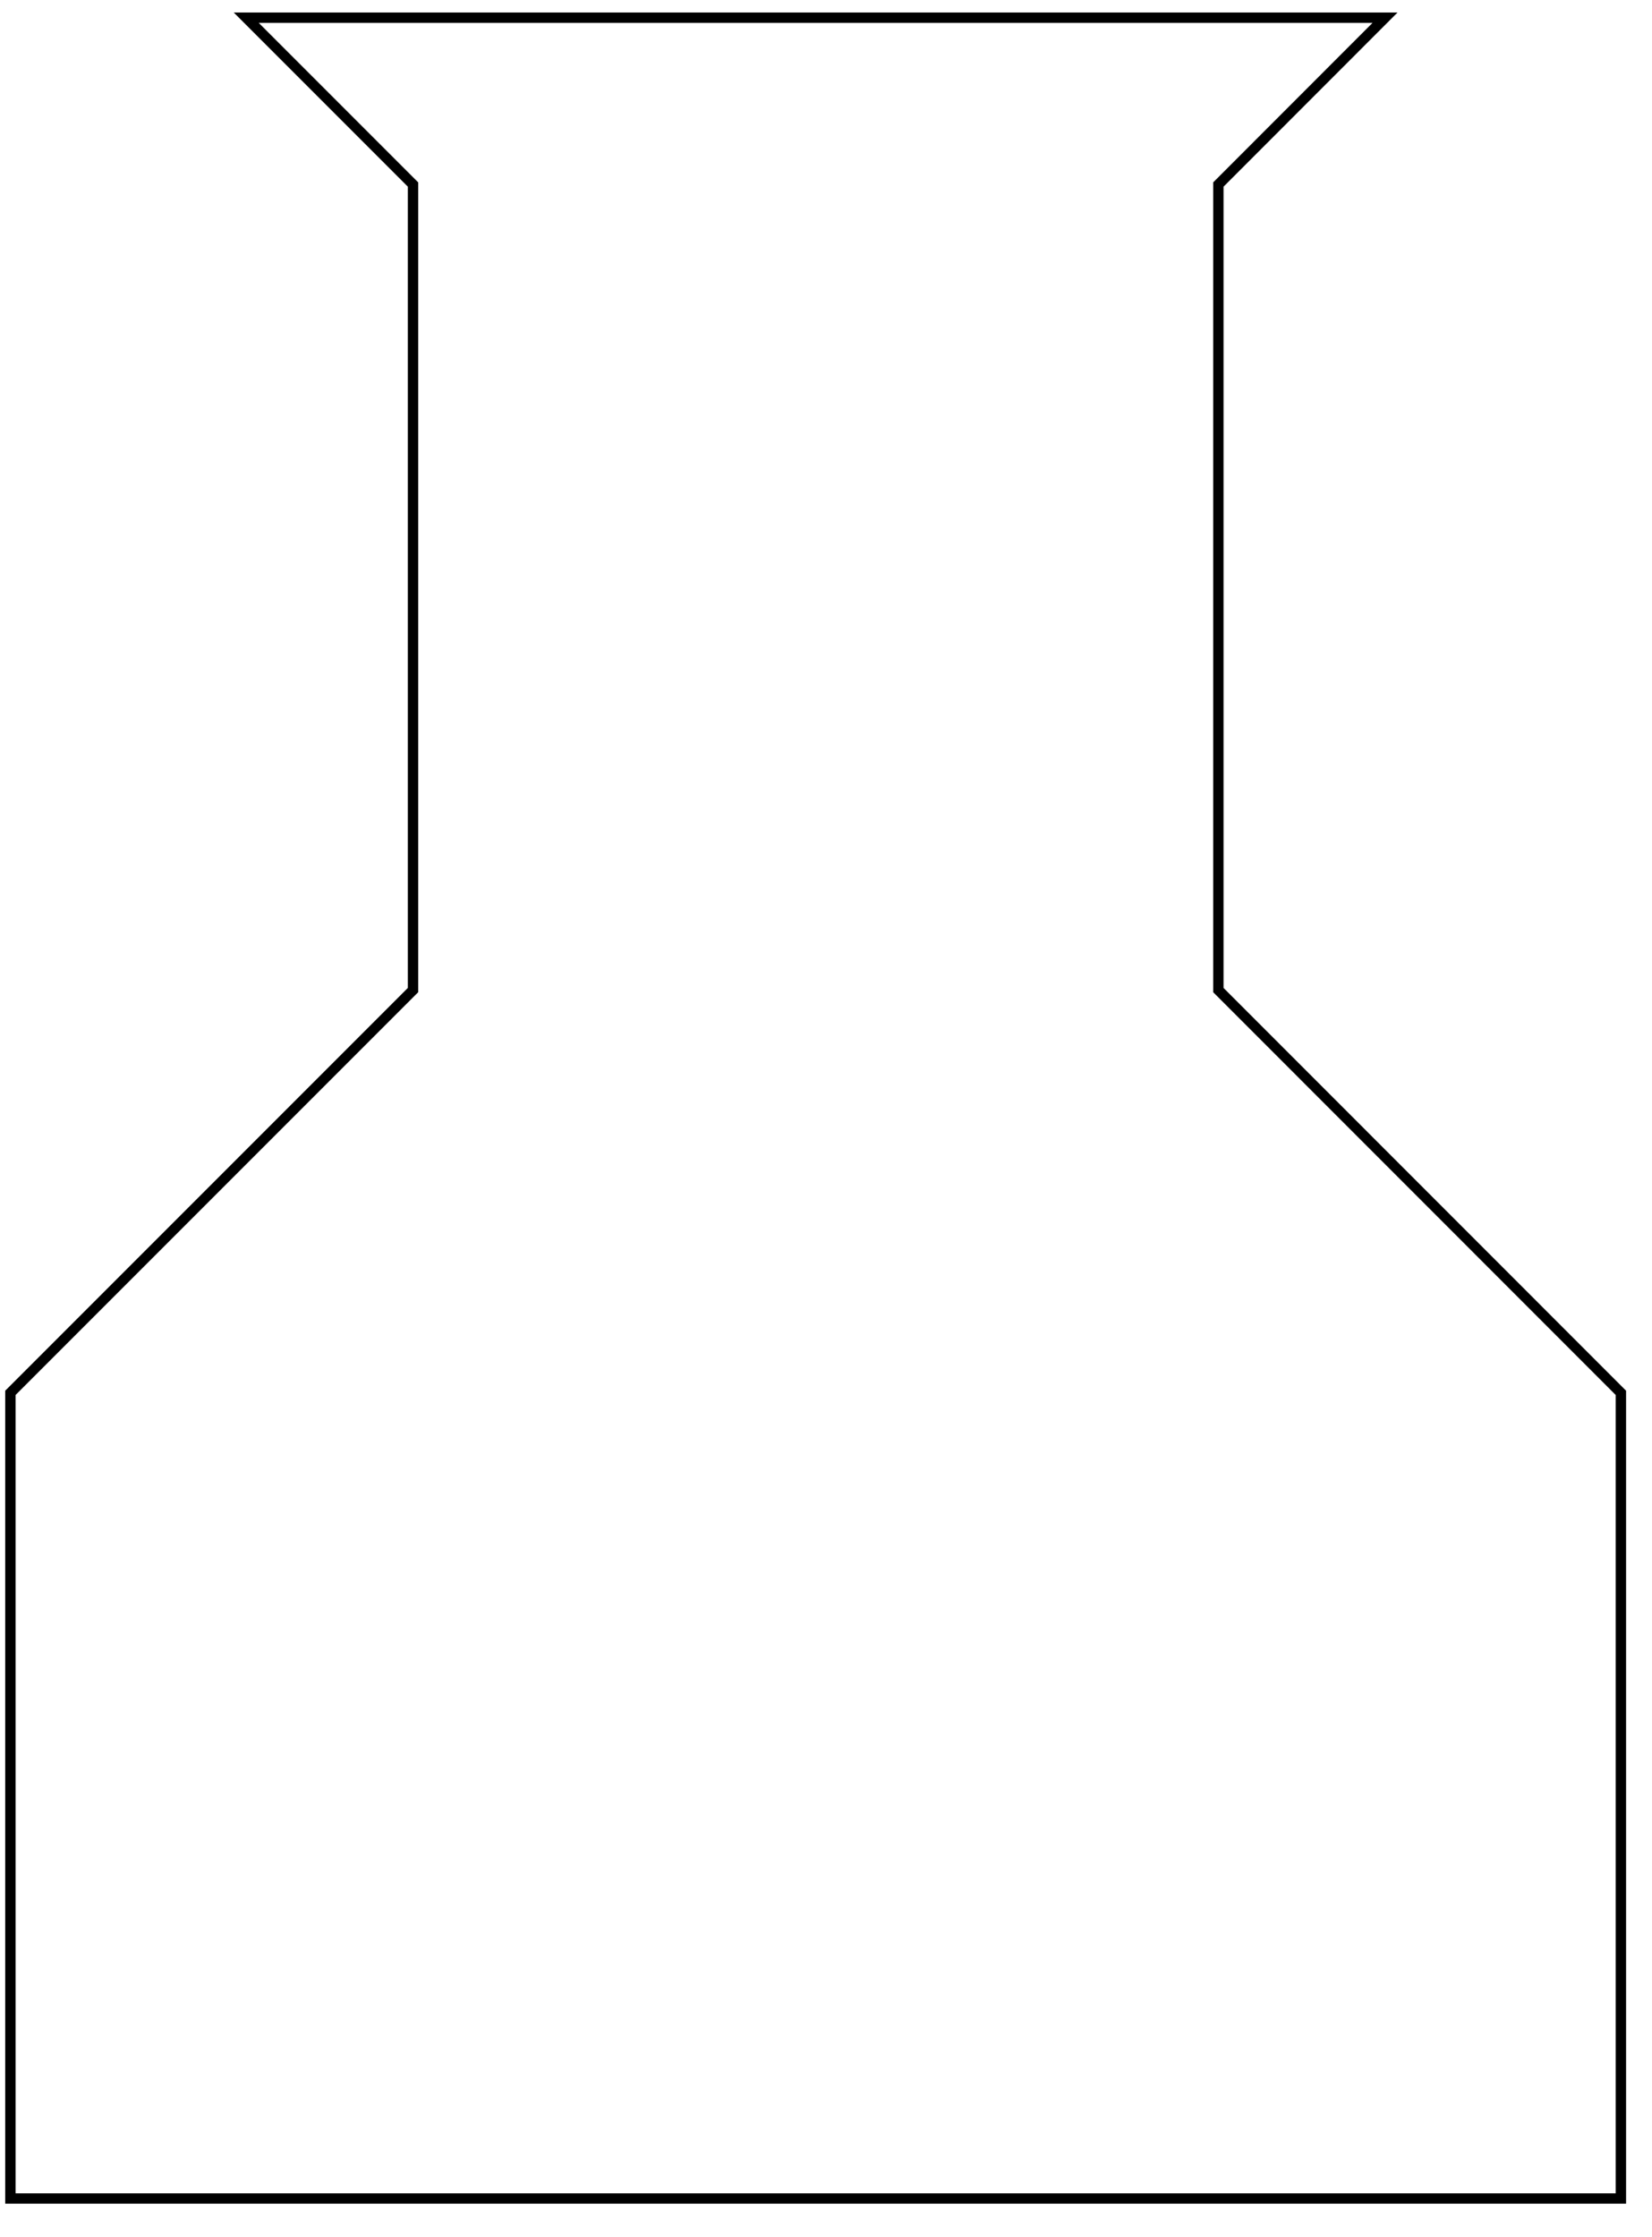 <?xml version="1.0" encoding="UTF-8" standalone="no"?>
<!DOCTYPE svg PUBLIC "-//W3C//DTD SVG 1.1//EN" "http://www.w3.org/Graphics/SVG/1.1/DTD/svg11.dtd">
<svg version="1.1" xmlns="http://www.w3.org/2000/svg" xmlns:xlink="http://www.w3.org/1999/xlink" preserveAspectRatio="xMidYMid meet" viewBox="142.256 82.761 159.569 214.567" width="155.57" height="210.57"><defs><path d="M276.04 83.76L259.94 99.87L259.94 177.65L298.82 216.54L298.82 294.33L143.26 294.33L143.26 216.54L182.15 177.65L182.15 99.87L166.04 83.76L276.04 83.76Z" id="aa6jke3D"></path></defs><g><g><g><use xlink:href="#aa6jke3D" opacity="1" fill-opacity="0" stroke="#000000" stroke-width="1" stroke-opacity="1"></use></g></g></g></svg>